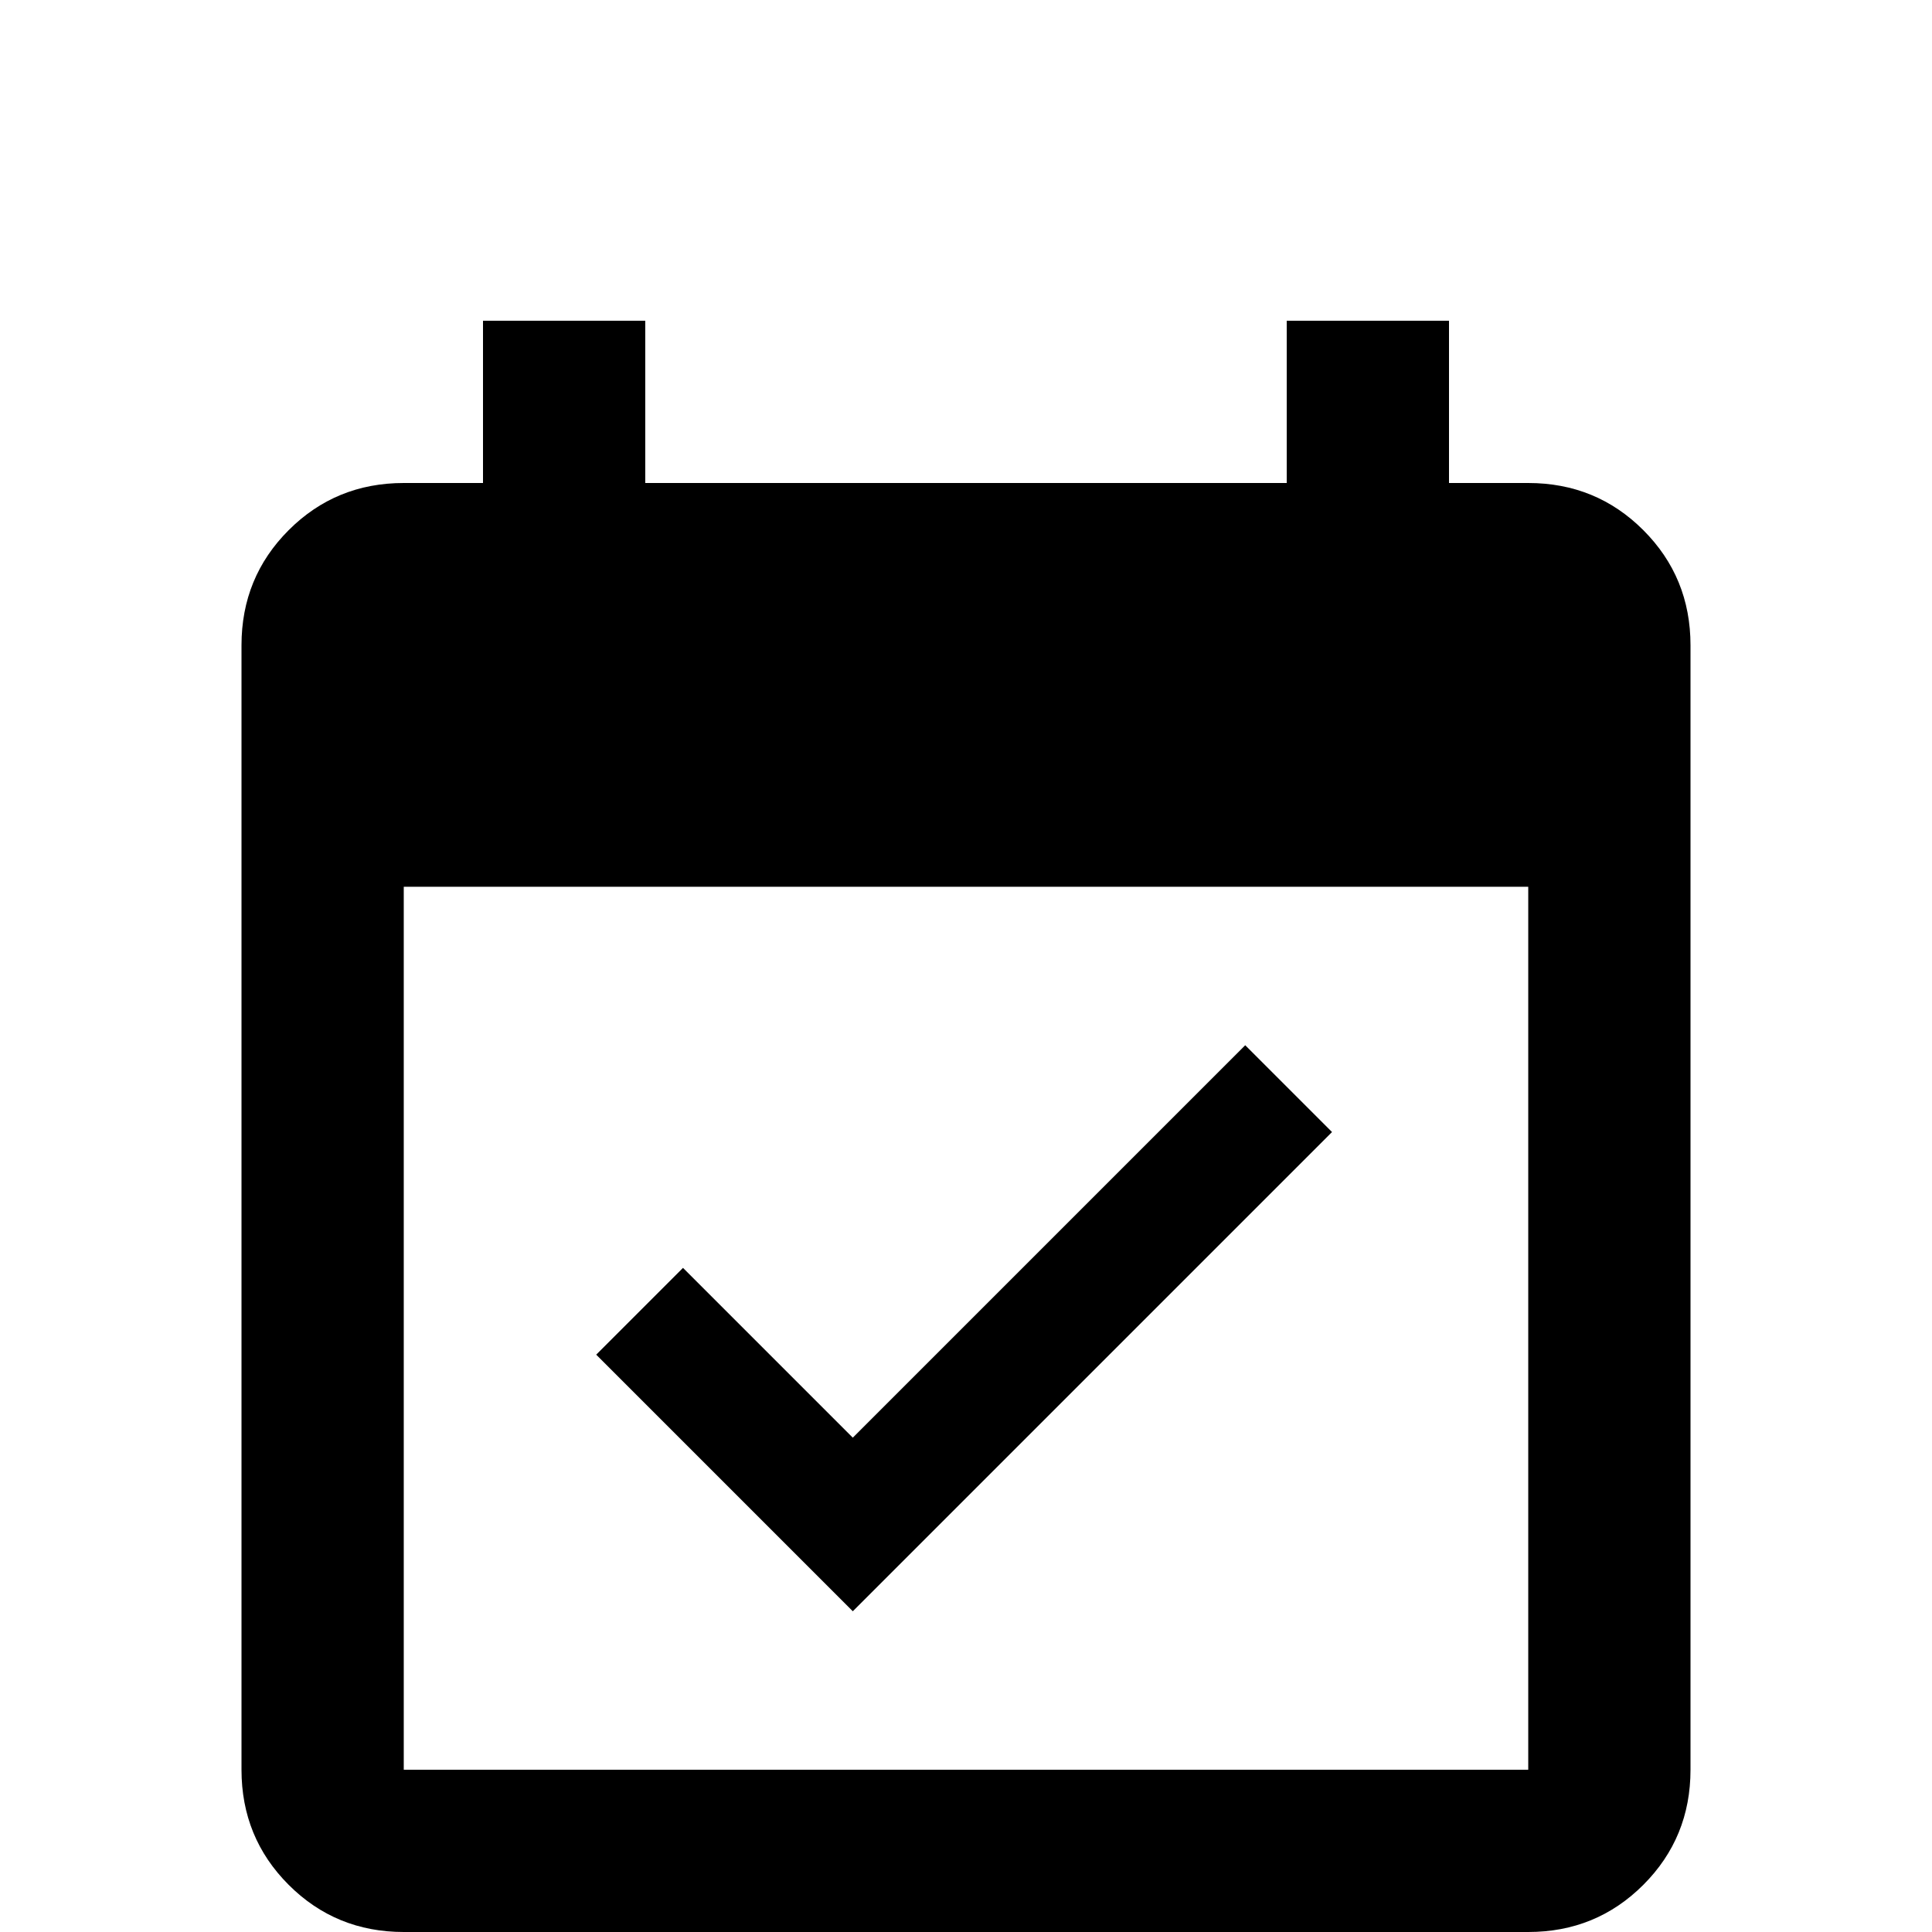<svg xmlns="http://www.w3.org/2000/svg" viewBox="0 -512 512 512">
	<path fill="#000000" d="M405 -43H107V-277H405ZM405 -384H384V-427H341V-384H171V-427H128V-384H107Q89 -384 76.5 -371.5Q64 -359 64 -341V-43Q64 -25 76.5 -12.5Q89 0 107 0H405Q423 0 435.5 -12.5Q448 -25 448 -43V-341Q448 -359 435.5 -371.5Q423 -384 405 -384ZM353 -212L330 -235L226 -131L181 -176L158 -153L226 -85Z"/>
</svg>
